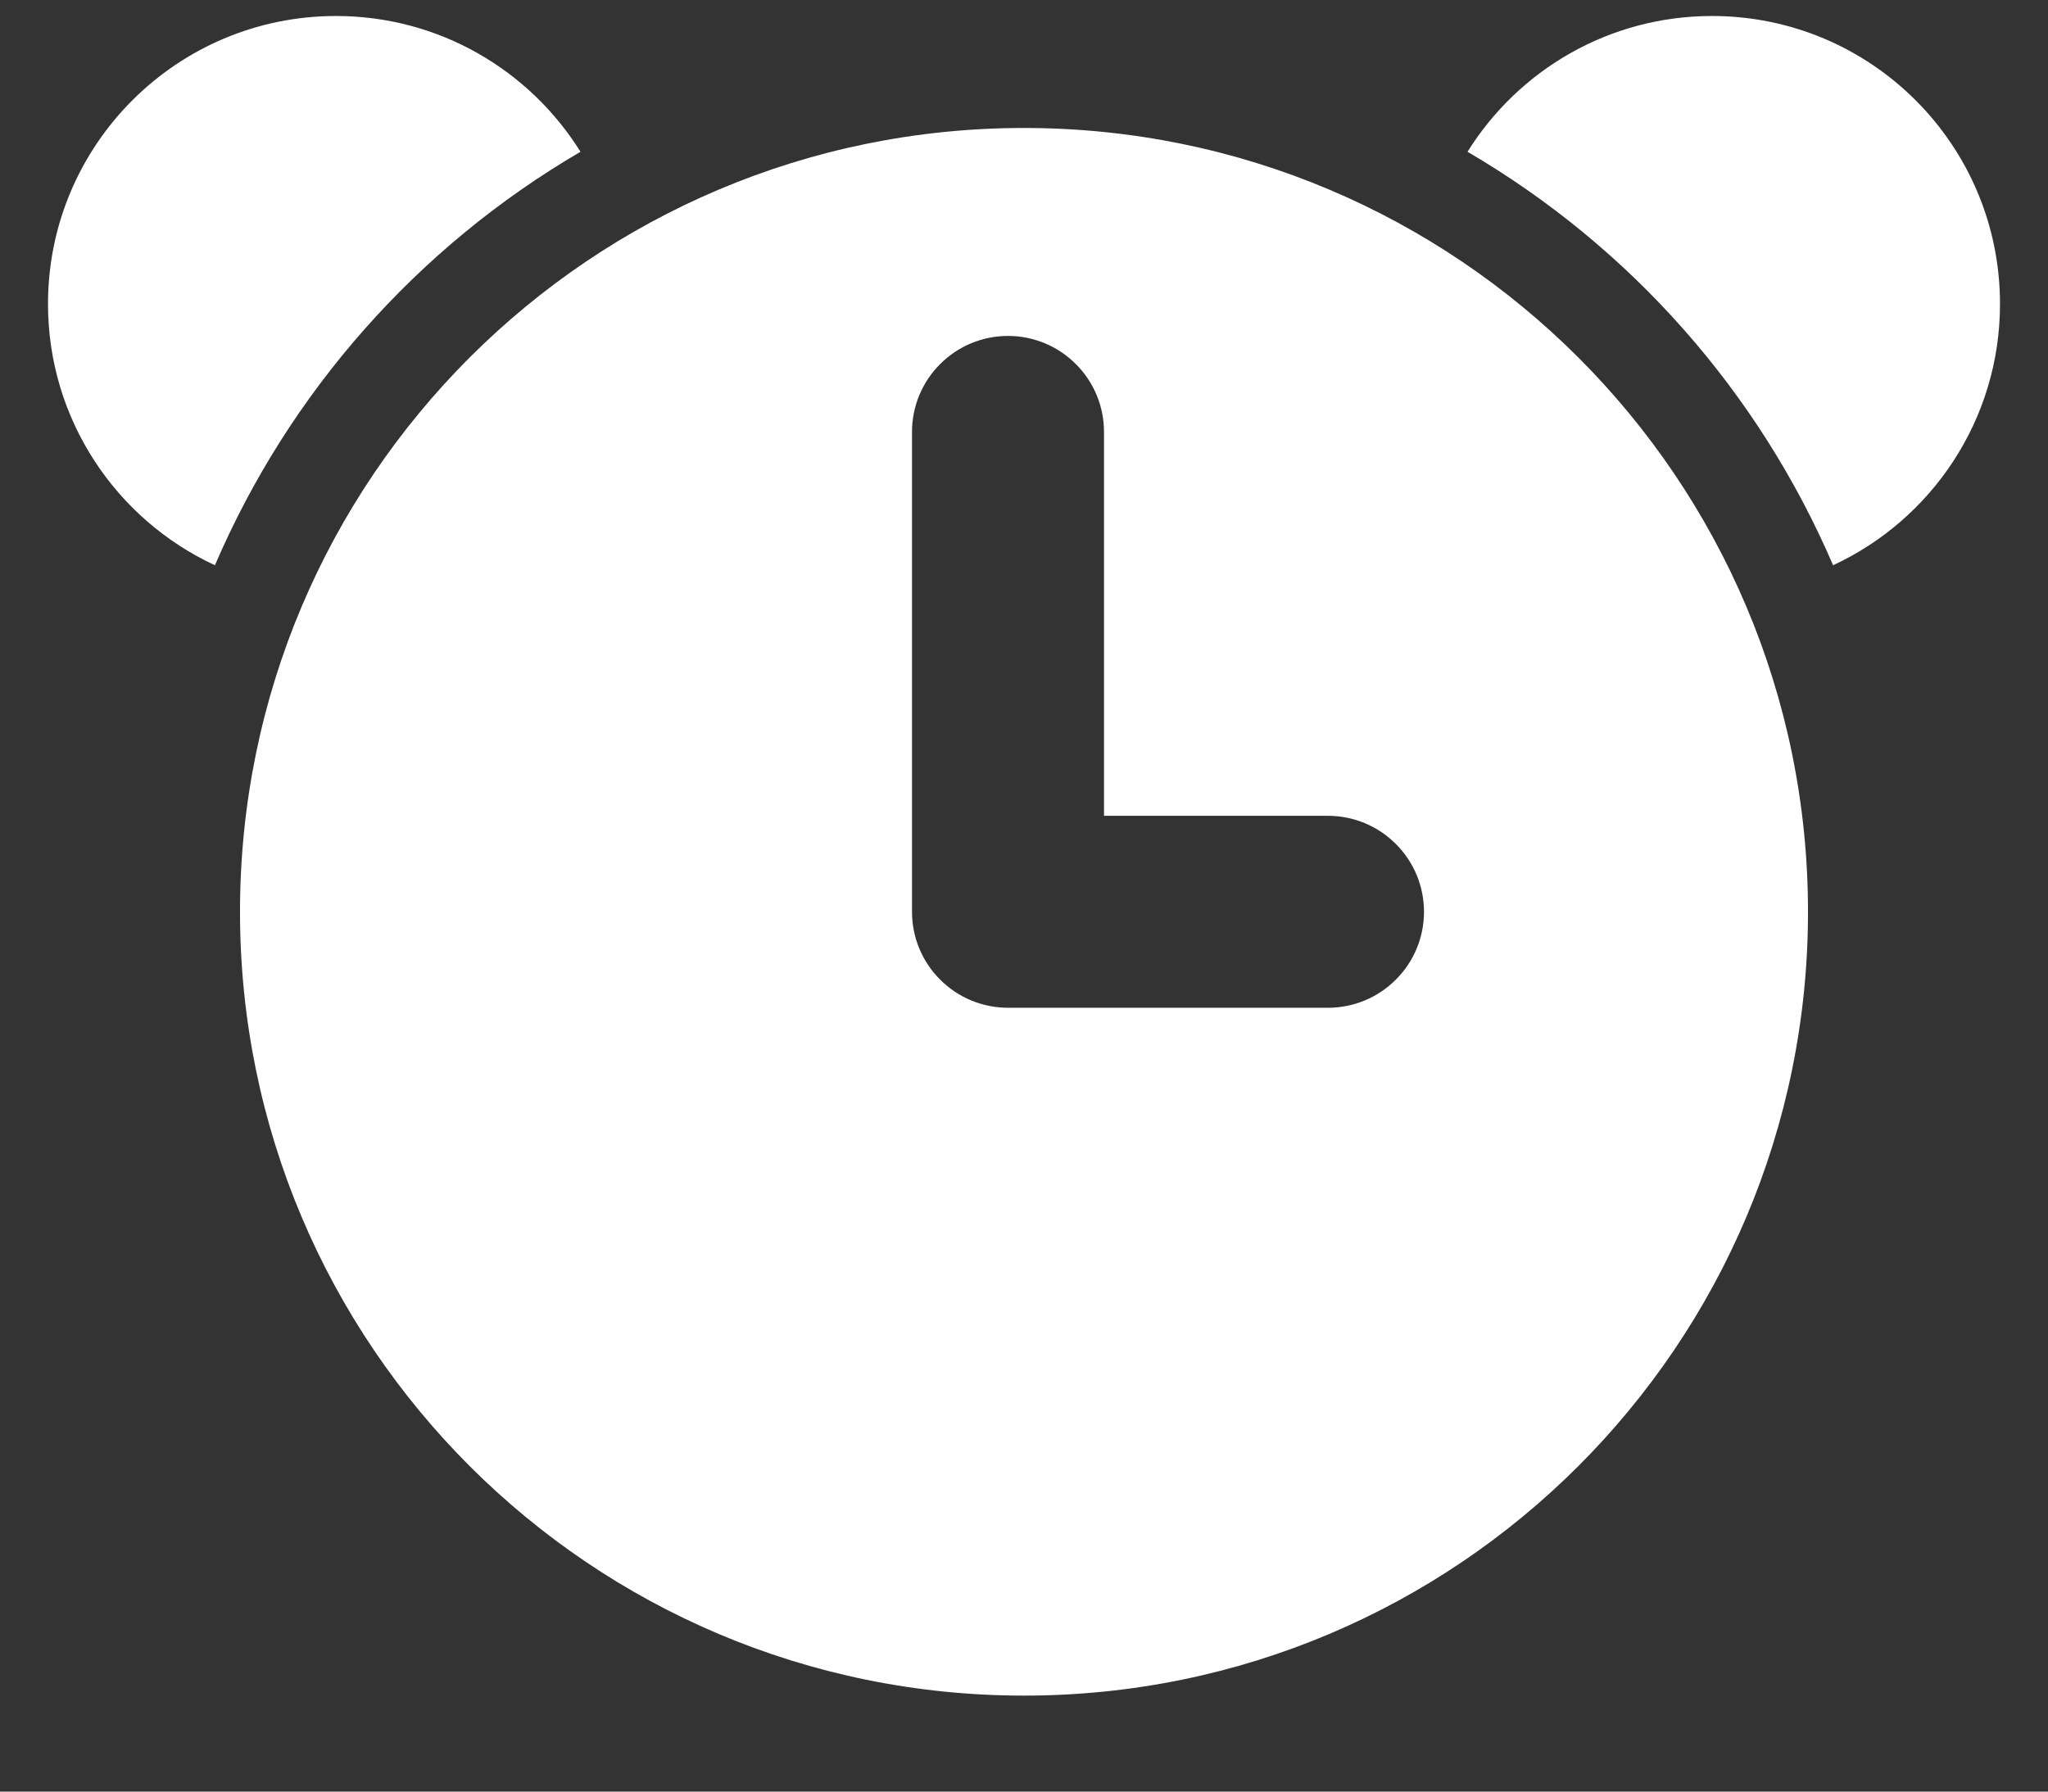 <svg width="16" height="14" viewBox="0 0 16 14" fill="none" xmlns="http://www.w3.org/2000/svg">
<rect x="0" y="0" width="16" height="14" fill="#333333" stroke="none"/>
<path d="M8.625 6.375V3.375C8.625 3.176 8.546 2.985 8.405 2.845C8.265 2.704 8.074 2.625 7.875 2.625C7.676 2.625 7.485 2.704 7.345 2.845C7.204 2.985 7.125 3.176 7.125 3.375V7.125C7.125 7.324 7.204 7.515 7.345 7.655C7.485 7.796 7.676 7.875 7.875 7.875H10.375C10.574 7.875 10.765 7.796 10.905 7.655C11.046 7.515 11.125 7.324 11.125 7.125C11.125 6.926 11.046 6.735 10.905 6.595C10.765 6.454 10.574 6.375 10.375 6.375H8.625ZM1.679 4.417C0.909 4.06 0.375 3.28 0.375 2.375C0.375 1.132 1.382 0.125 2.625 0.125C3.431 0.125 4.138 0.549 4.535 1.186C3.262 1.93 2.261 3.062 1.679 4.417ZM11.465 1.186C11.862 0.549 12.569 0.125 13.375 0.125C14.618 0.125 15.625 1.132 15.625 2.375C15.625 3.28 15.091 4.06 14.321 4.417C13.739 3.062 12.738 1.93 11.465 1.186ZM8 13.25C4.617 13.25 1.875 10.508 1.875 7.125C1.875 3.742 4.617 1 8 1C11.383 1 14.125 3.742 14.125 7.125C14.125 10.508 11.383 13.25 8 13.25Z" fill="white"/>
</svg>
